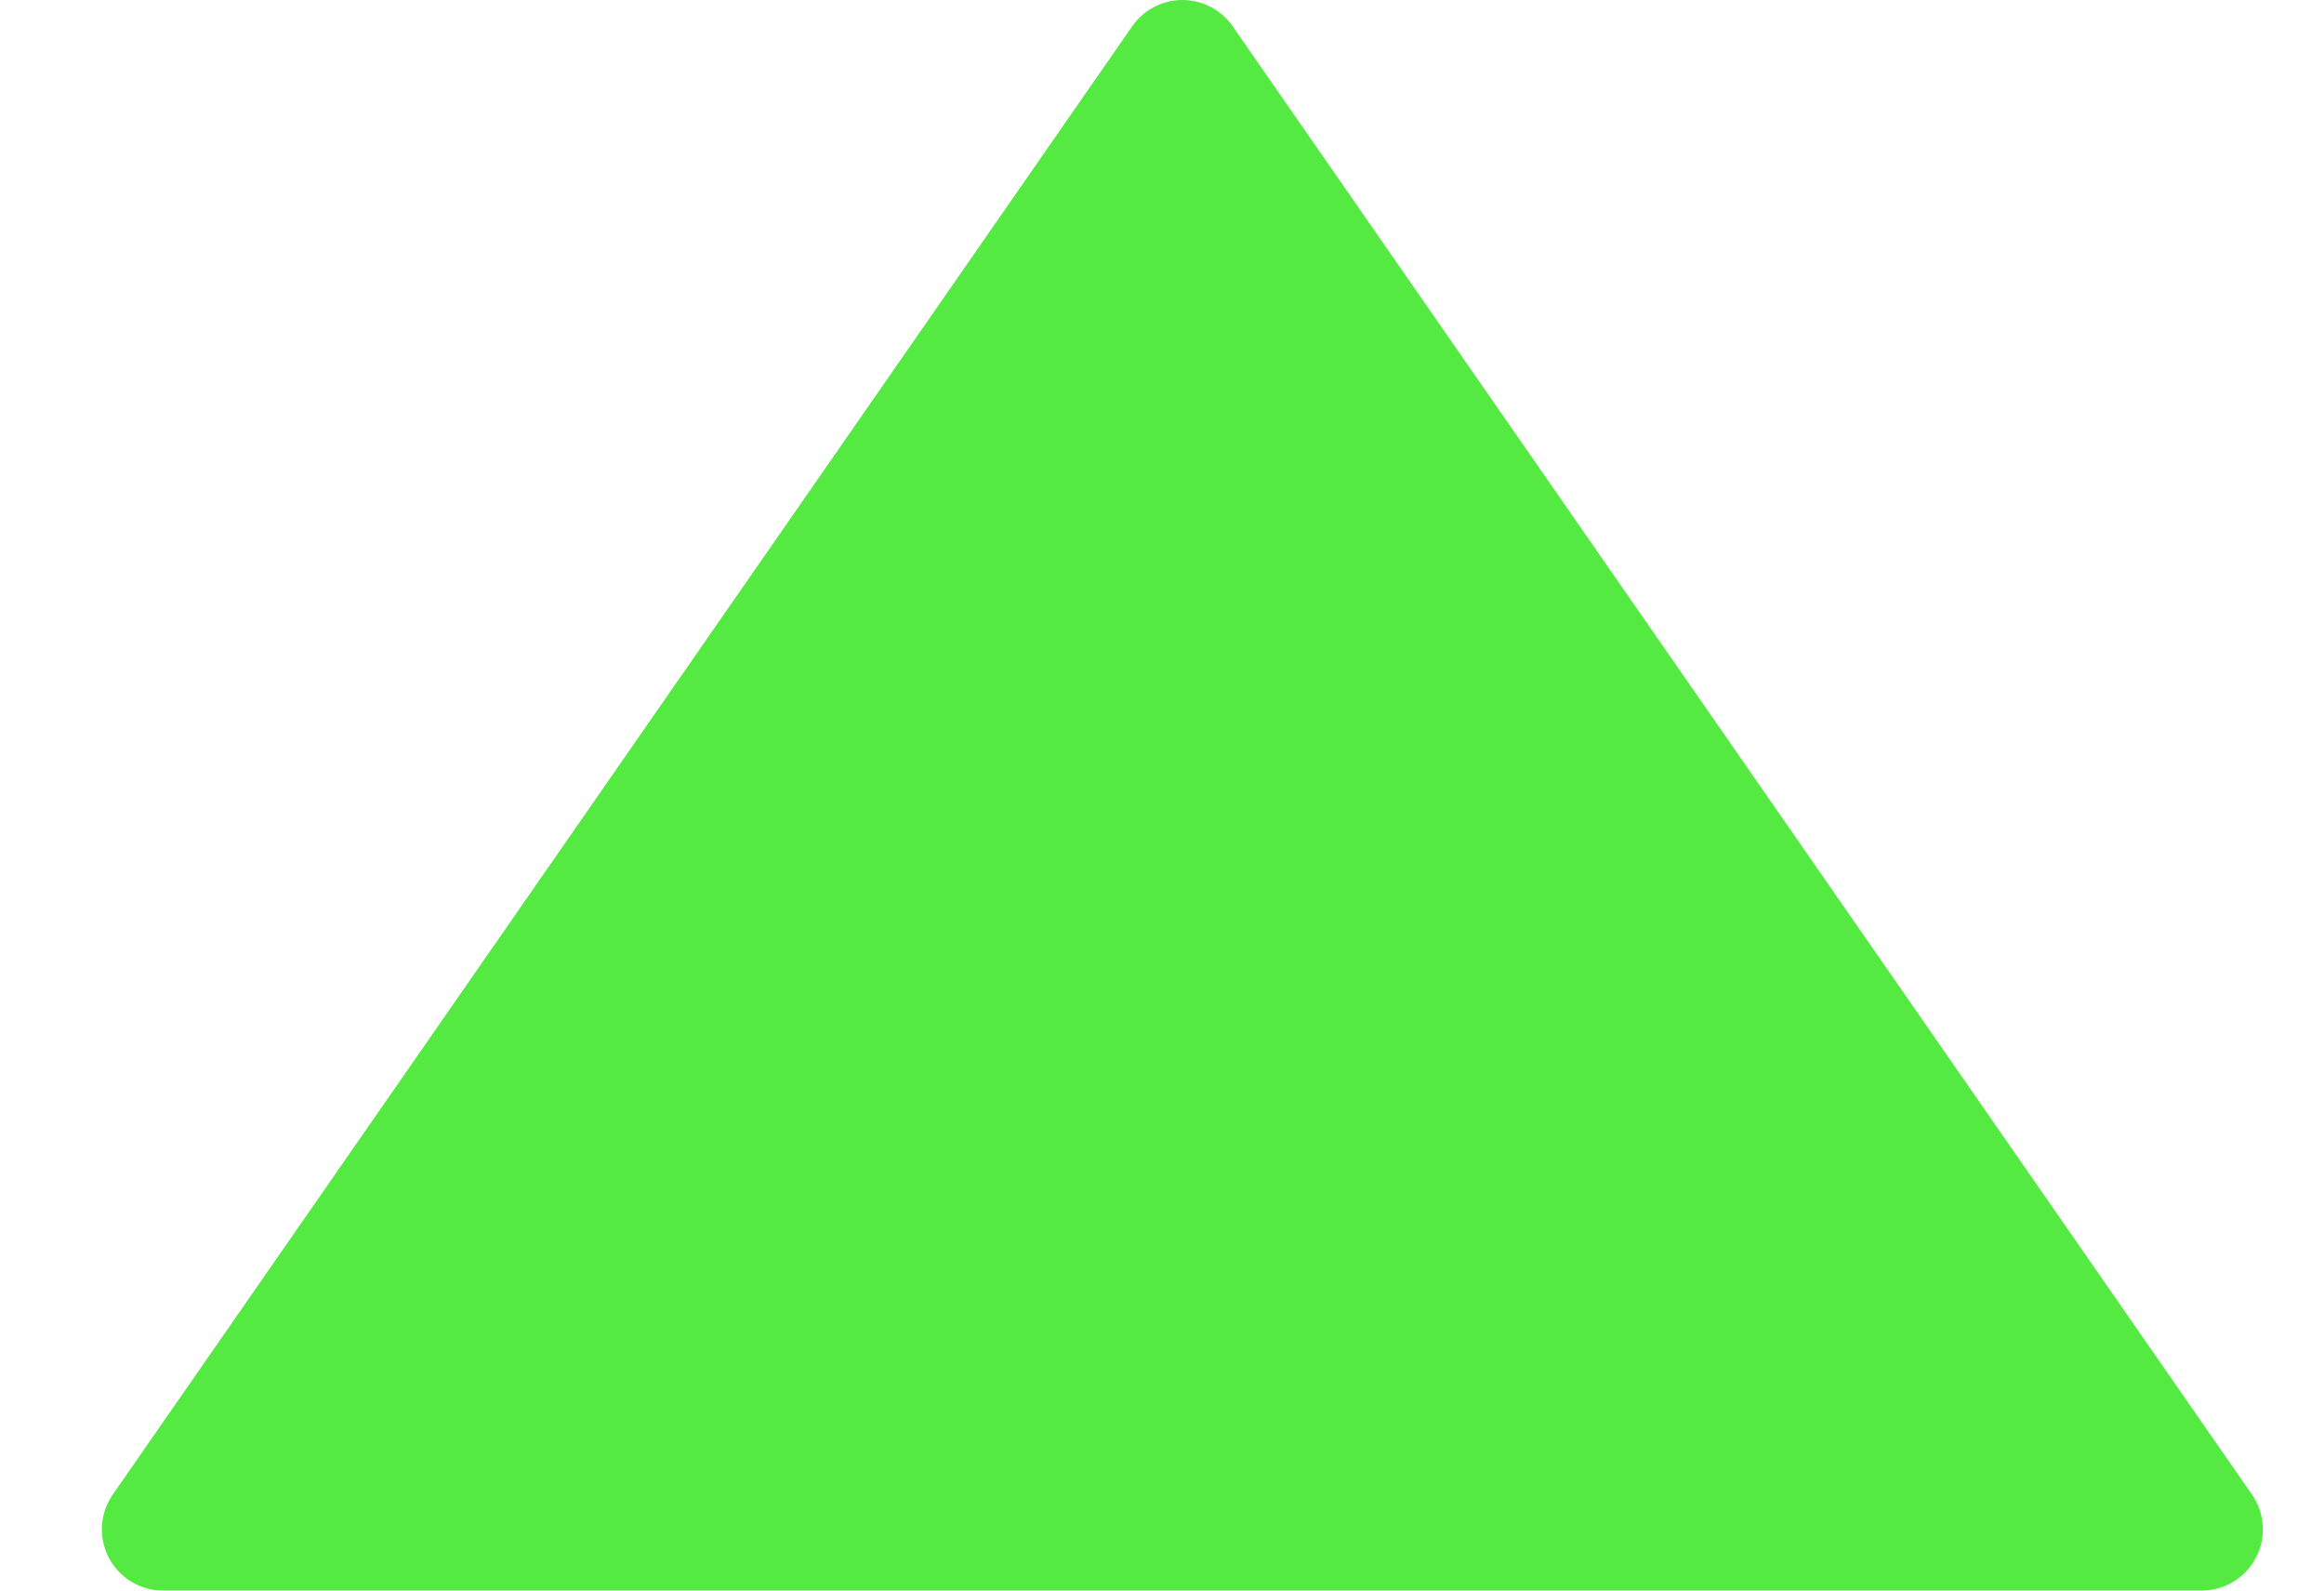 <svg width="19" height="13" viewBox="0 0 19 13" fill="none" xmlns="http://www.w3.org/2000/svg">
<path d="M18 12.5H1.333L9.667 0.5L18 12.5Z" fill="#54EA41" stroke="#54EA41" stroke-linejoin="round"/>
</svg>
